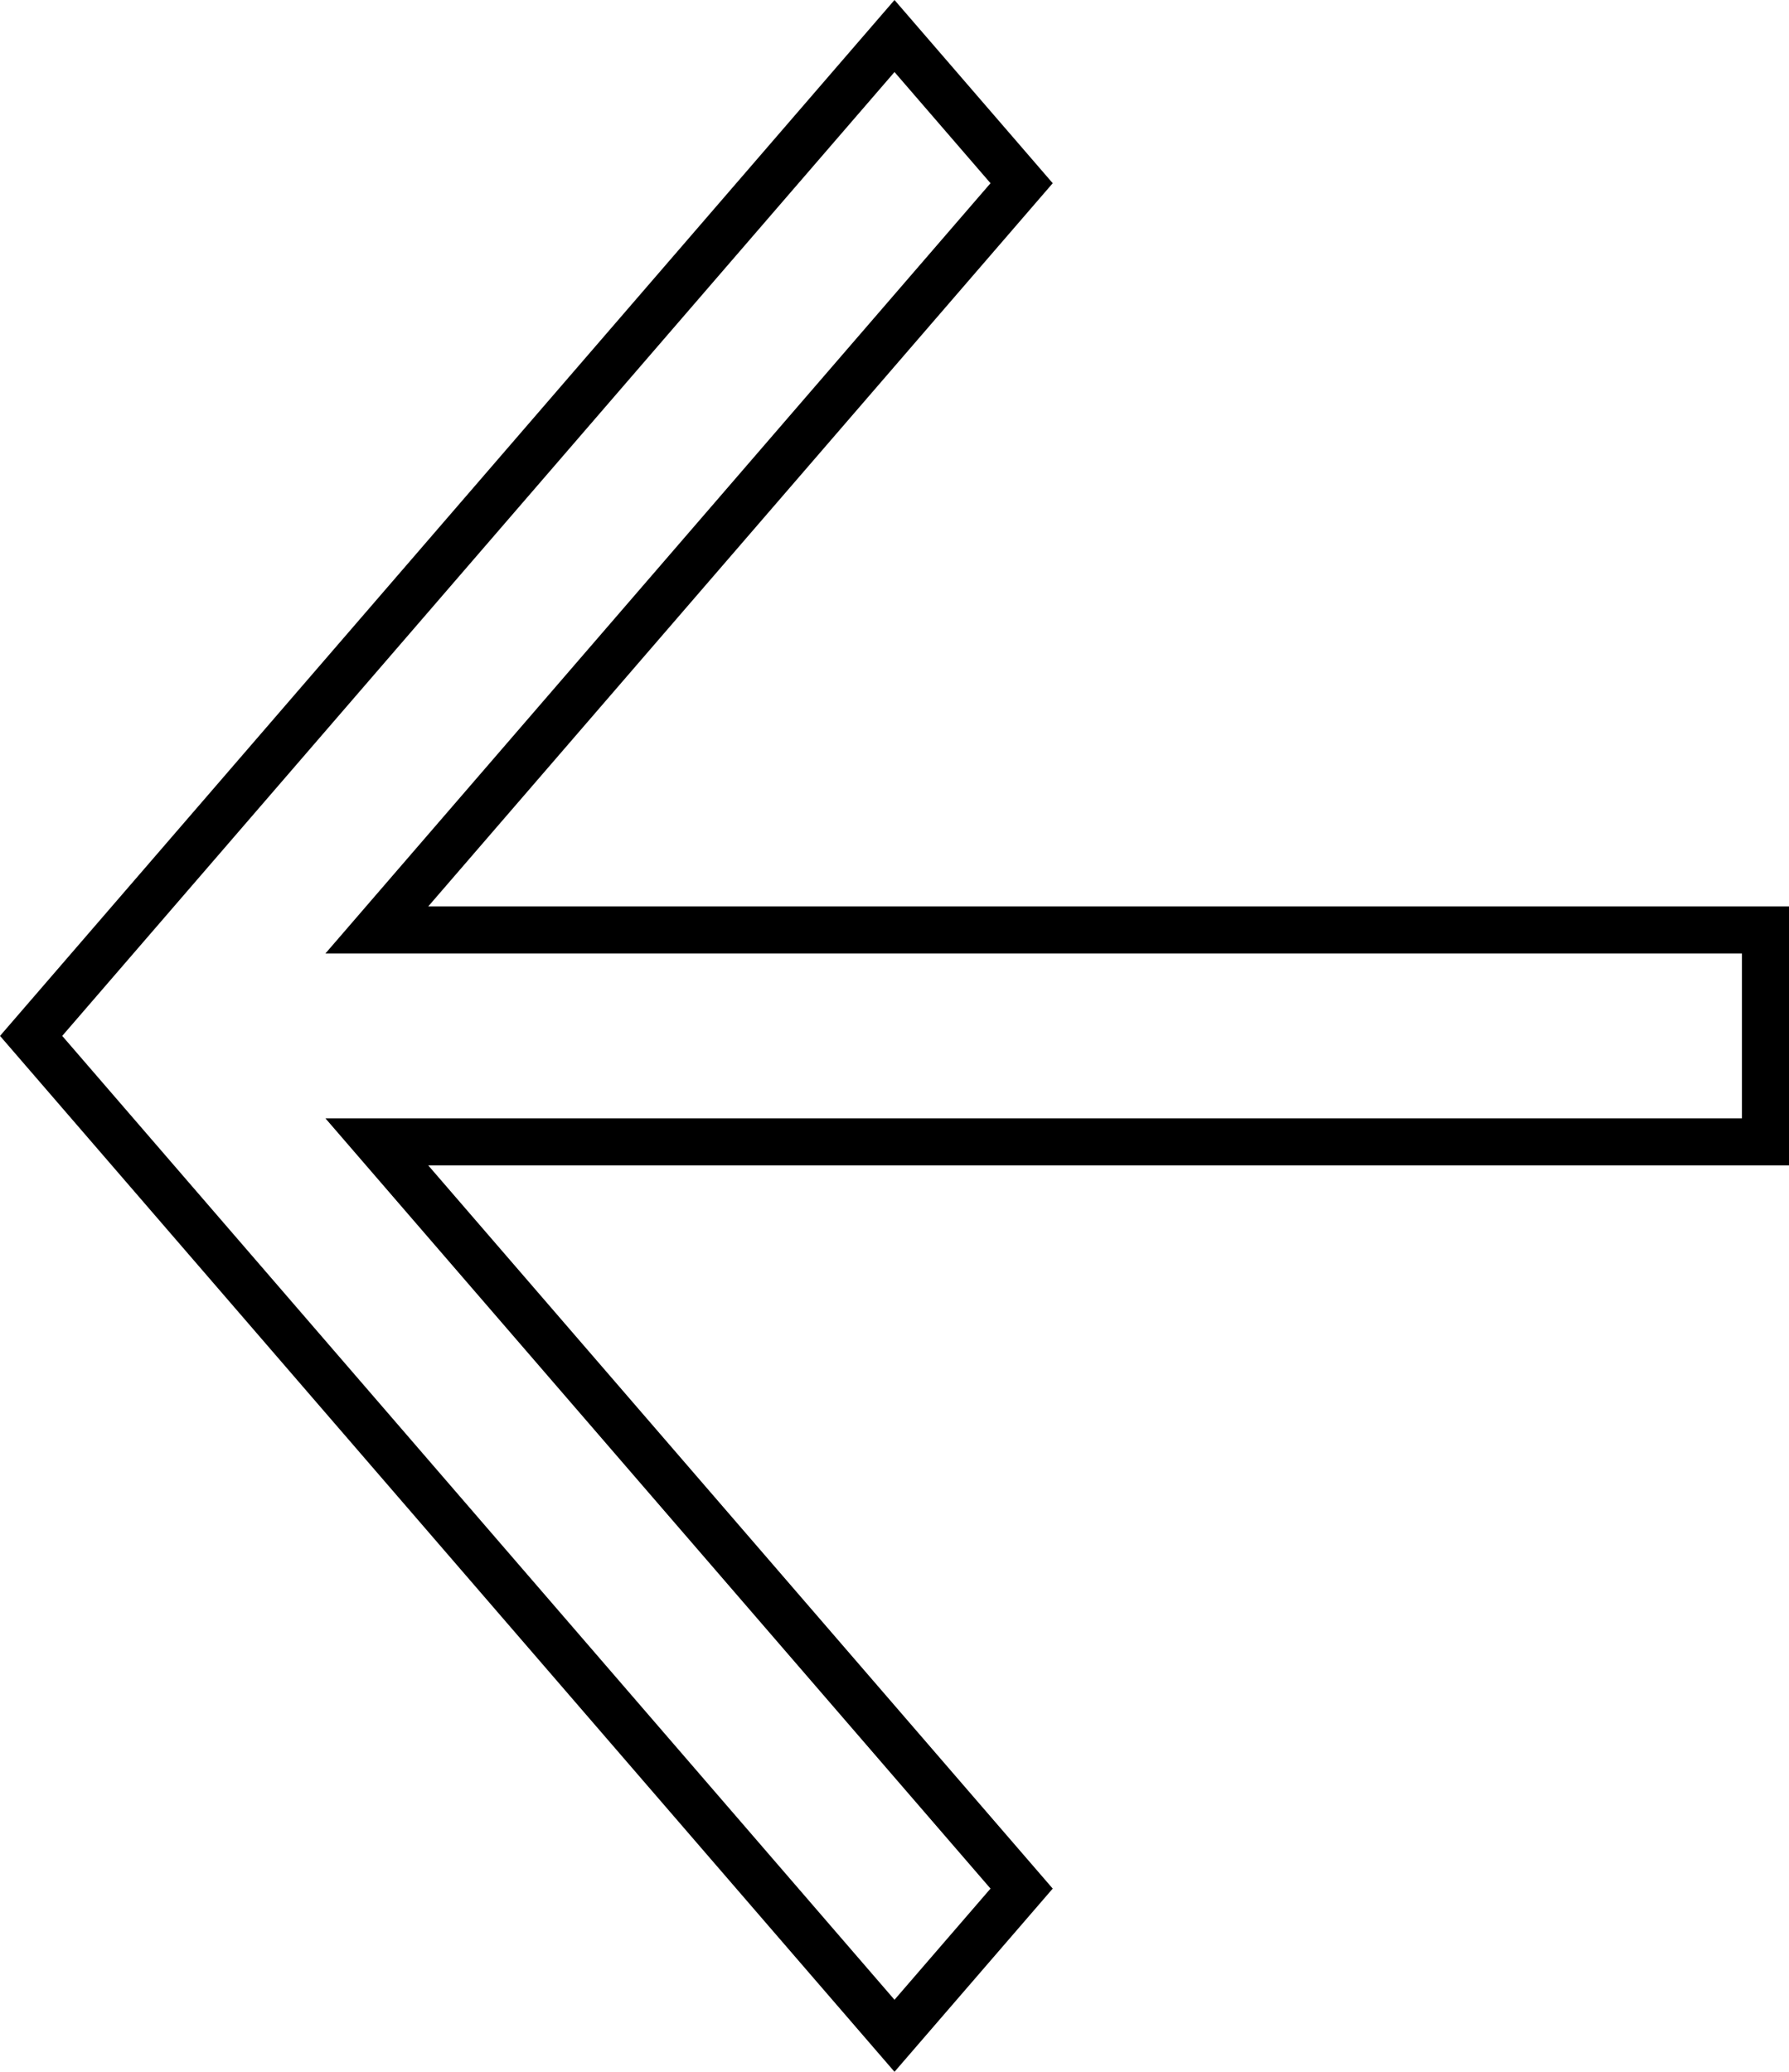 <svg width="38" height="44" viewBox="0 0 38 44" fill="none" xmlns="http://www.w3.org/2000/svg">
<path d="M0.661 22L19 0.765L21.7 3.891L8.718 18.923L8.004 19.75H9.096L37.5 19.75V24.25L9.096 24.25H8.004L8.718 25.077L21.7 40.109L19 43.235L0.661 22Z" stroke="black"/>
</svg>
